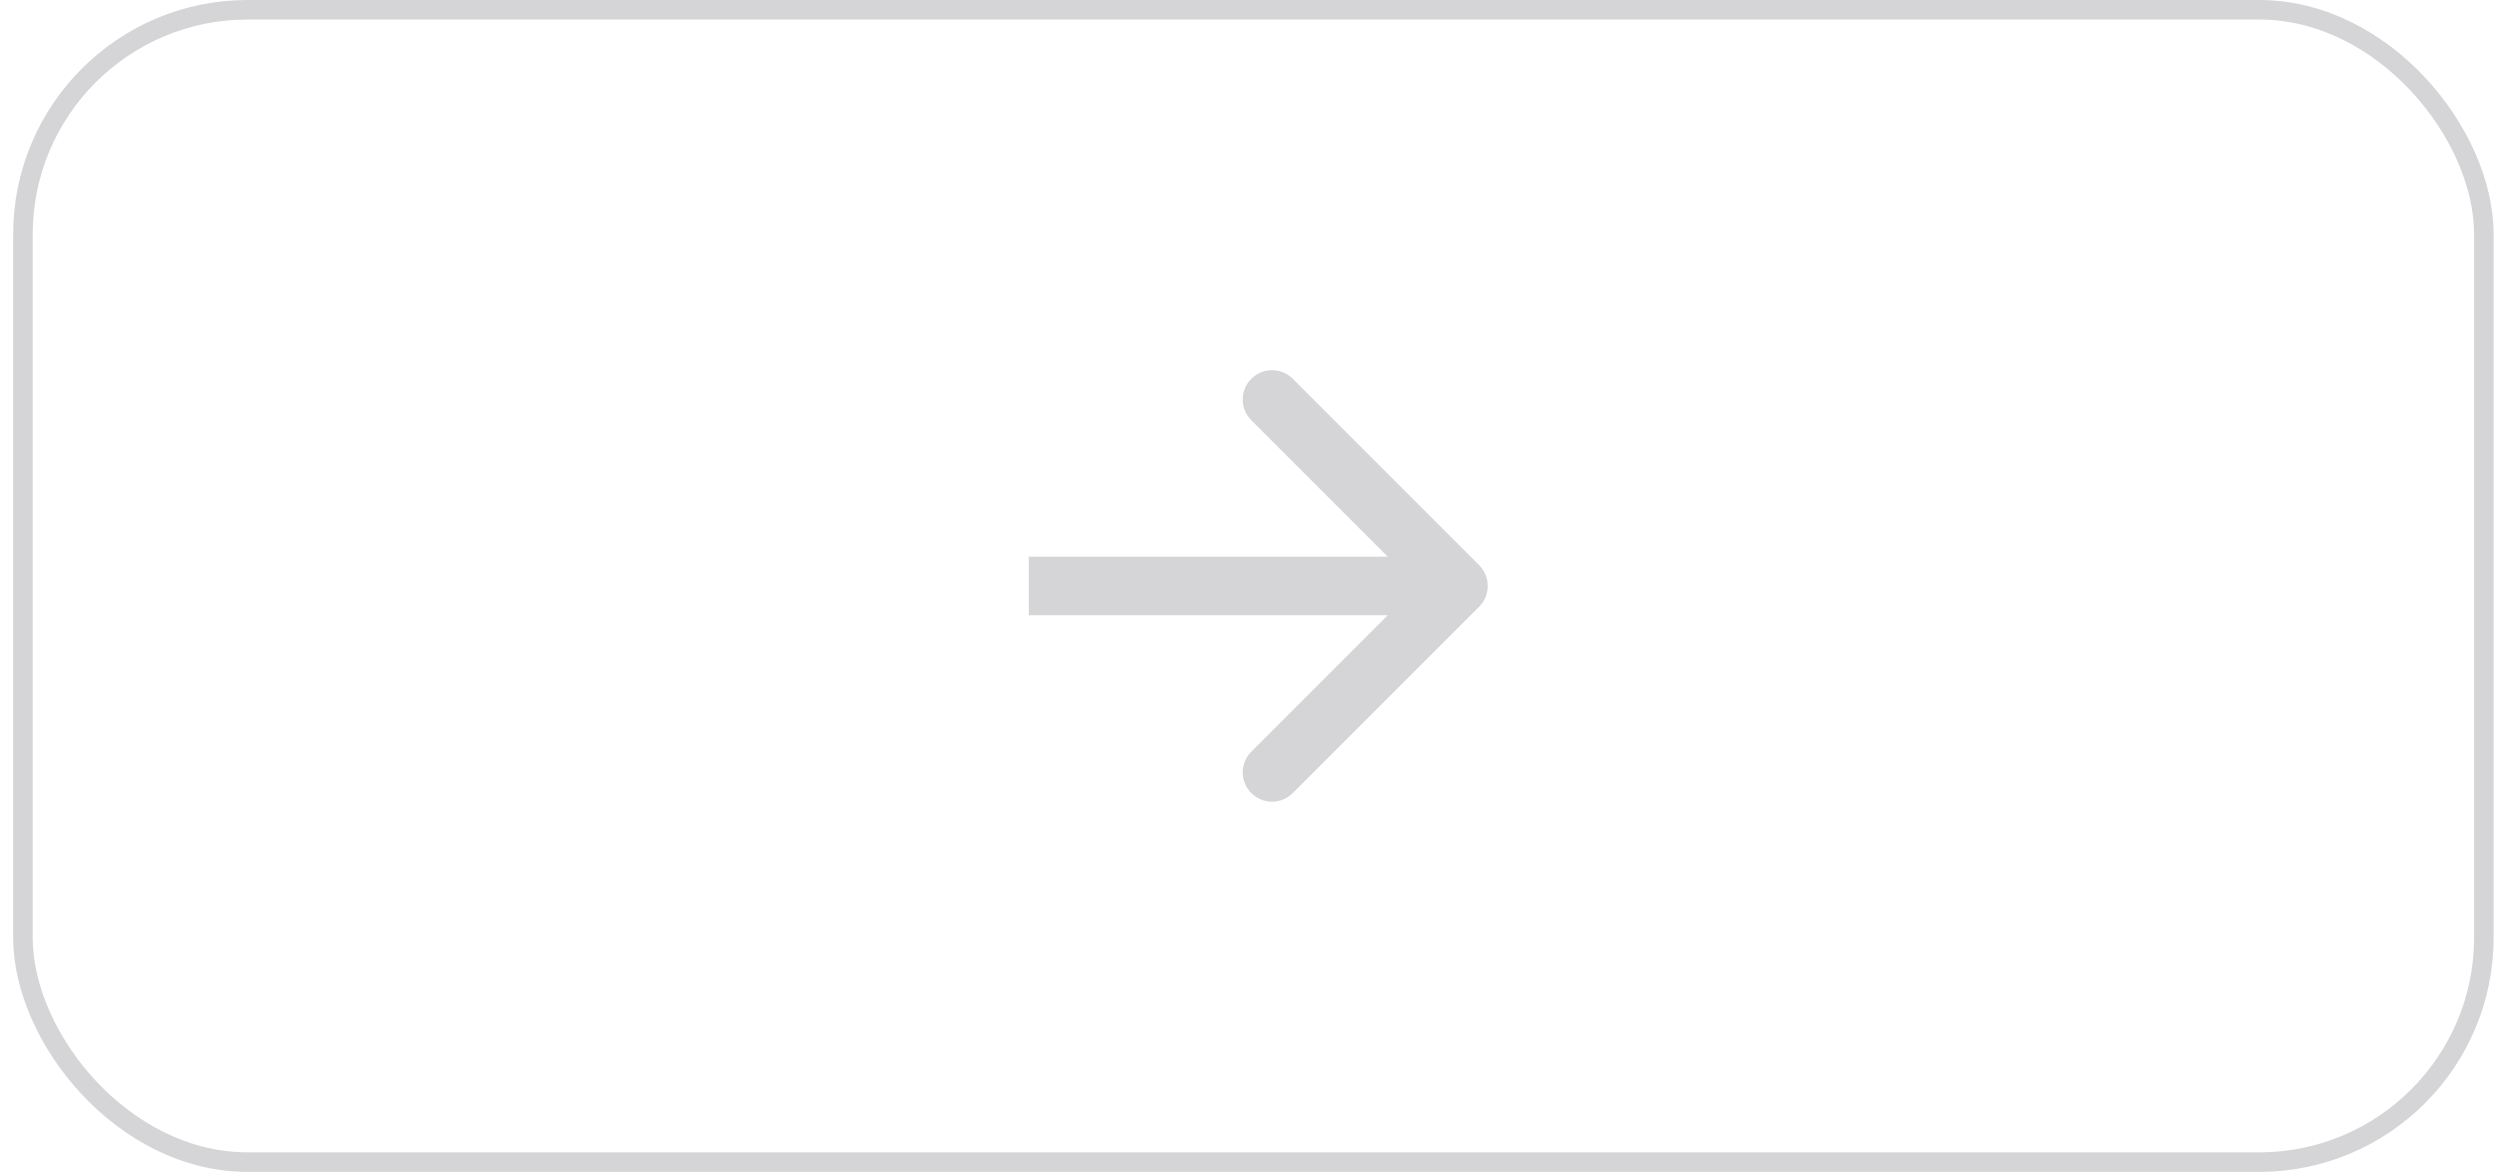 <svg width="128" height="60" viewBox="0 0 128 60" fill="none" xmlns="http://www.w3.org/2000/svg">
<g id="Group 23508">
<rect id="Rectangle 321" x="1.174" y="0.5" width="126" height="59" rx="11.5" stroke="#D5D4D7"/>
<path id="Arrow 1" d="M75.734 31.061C76.32 30.475 76.32 29.525 75.734 28.939L66.189 19.393C65.603 18.808 64.653 18.808 64.067 19.393C63.481 19.979 63.481 20.929 64.067 21.515L72.552 30L64.067 38.485C63.481 39.071 63.481 40.021 64.067 40.607C64.653 41.192 65.603 41.192 66.189 40.607L75.734 31.061ZM52.674 31.5L74.674 31.5L74.674 28.5L52.674 28.5L52.674 31.5Z" fill="#D5D4D7"/>
</g>
</svg>
